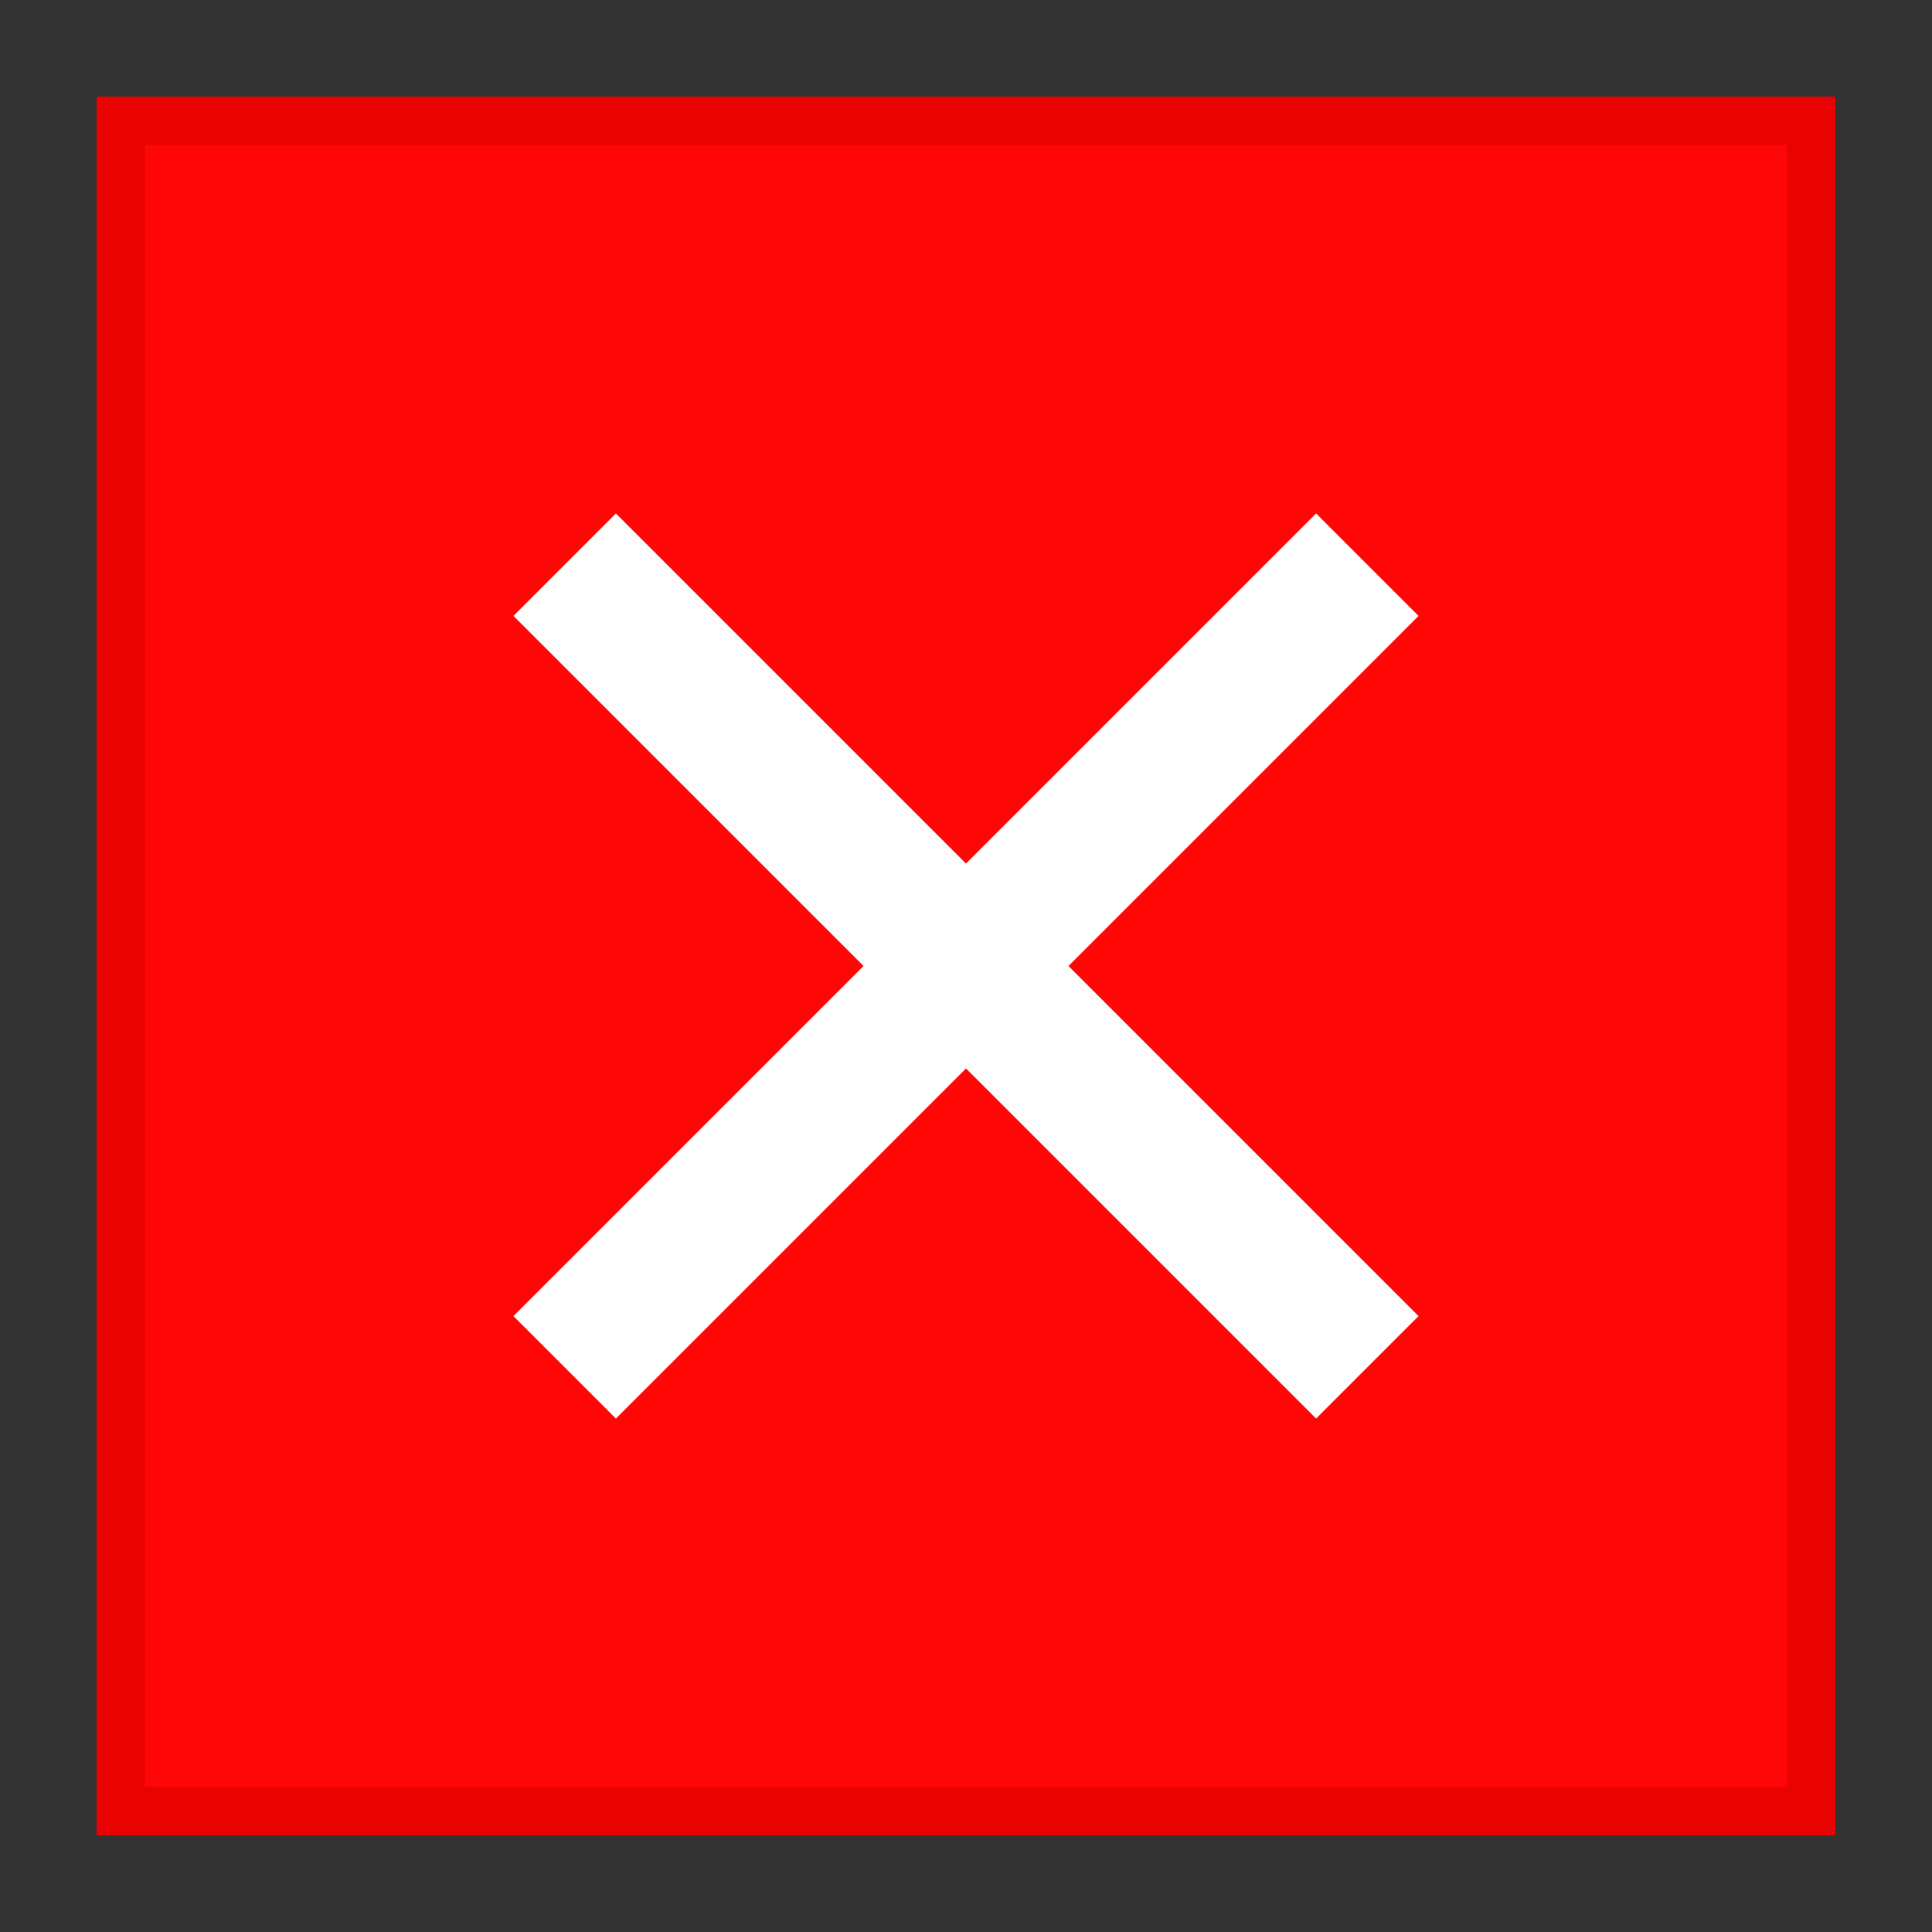 <svg xmlns="http://www.w3.org/2000/svg" xmlns:xlink="http://www.w3.org/1999/xlink" viewBox="0 0 40 40" version="1.1">
<rect x="0" y="0" width="40" height="40" fill="#333333" stroke="none"/>
<g id="surface1">
<path style="fill:#ff0707;" d="M 2.5 2.5 L 37.5 2.5 L 37.5 37.5 L 2.5 37.5 Z "></path>
<path style="fill:#e80202;" d="M 37 3 L 37 37 L 3 37 L 3 3 L 37 3 M 38 2 L 2 2 L 2 38 L 38 38 Z "></path>
<path style="fill:none;stroke-width:3;stroke-linecap:butt;stroke-linejoin:miter;stroke:#FFFFFF;stroke-opacity:1;stroke-miterlimit:10;" d="M 11.691 11.691 L 28.309 28.309 "></path>
<path style="fill:none;stroke-width:3;stroke-linecap:butt;stroke-linejoin:miter;stroke:#FFFFFF;stroke-opacity:1;stroke-miterlimit:10;" d="M 28.309 11.691 L 11.691 28.309 "></path>
</g>
</svg>